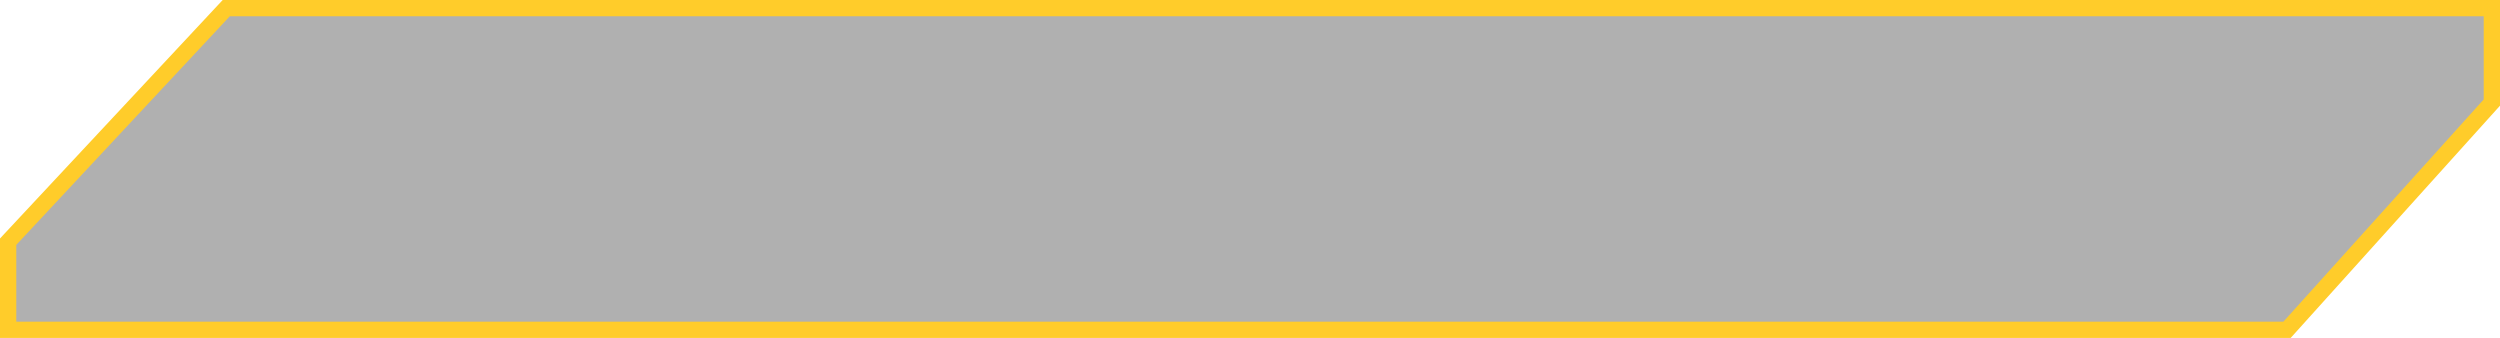 <svg width="614" height="83" viewBox="0 0 614 83" fill="none" xmlns="http://www.w3.org/2000/svg">
<path d="M2.538 58.782L2 59.359L2 60.147L2 79L2 81H4H560.806H561.696L562.291 80.339L611.486 25.755L612 25.184V24.416V4V2H610H56.431H55.562L54.969 2.635L2.538 58.782Z" fill="black" fill-opacity="0.31" stroke="#FFCC2A" stroke-width="4"/>
</svg>
